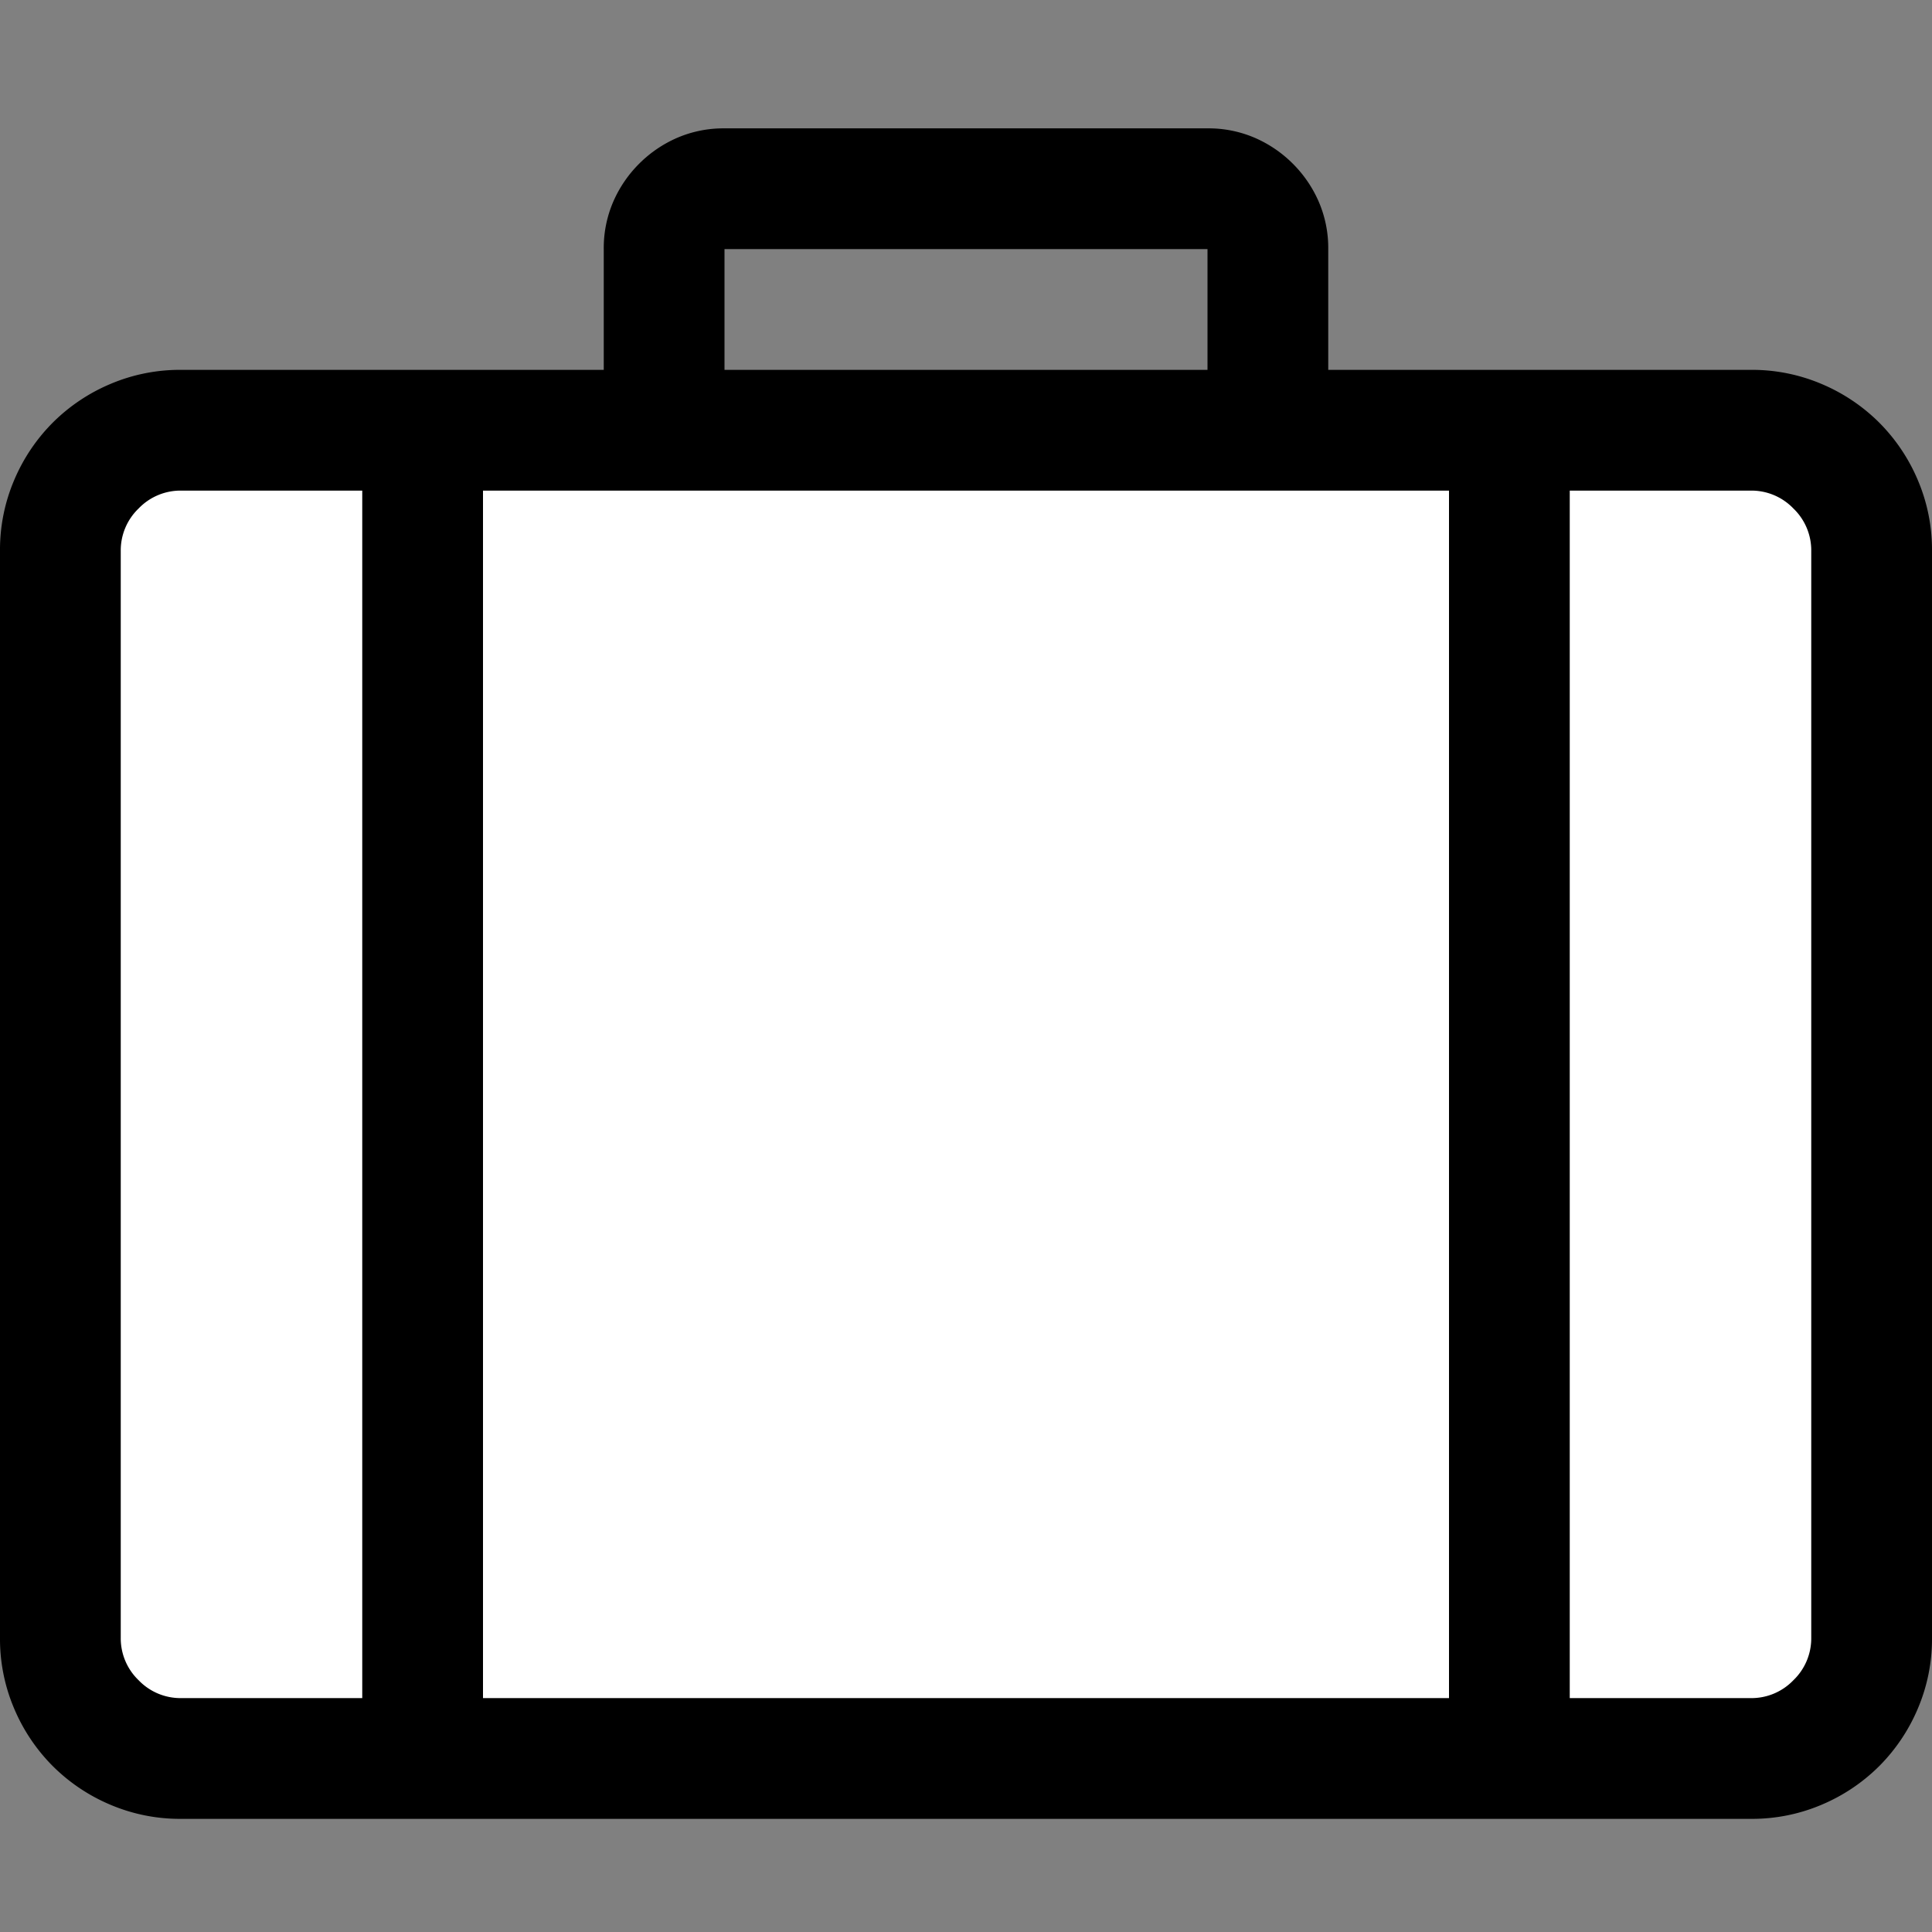 <svg xmlns="http://www.w3.org/2000/svg" viewBox="1634 332 16 16"><rect x="1634" y="332" width="16" height="16" fill="#808080" stroke="none"/>  <g id="luggageBlack" transform="translate(1442 252)">    <path id="Fill1" fill="white" d="M207.493,84V94.462h-14.7V84Z"/>    <path fill="black" d="M14.5-13.937a1.472,1.472,0,0,1,.586.117,1.5,1.5,0,0,1,.477.32,1.5,1.5,0,0,1,.32.477,1.472,1.472,0,0,1,.117.586v9a1.472,1.472,0,0,1-.117.586,1.5,1.5,0,0,1-.32.477,1.5,1.5,0,0,1-.477.32,1.472,1.472,0,0,1-.586.117H1.5a1.472,1.472,0,0,1-.586-.117,1.5,1.5,0,0,1-.477-.32,1.5,1.5,0,0,1-.32-.477A1.472,1.472,0,0,1,0-3.437v-9a1.472,1.472,0,0,1,.117-.586,1.5,1.5,0,0,1,.32-.477,1.5,1.5,0,0,1,.477-.32,1.472,1.472,0,0,1,.586-.117H5v-1a.969.969,0,0,1,.078-.391,1.016,1.016,0,0,1,.215-.316,1.016,1.016,0,0,1,.316-.215A.969.969,0,0,1,6-15.937h4a.969.969,0,0,1,.391.078,1.016,1.016,0,0,1,.316.215,1.016,1.016,0,0,1,.215.316.969.969,0,0,1,.078.391v1Zm-8.5,0h4v-1H6Zm-2,1v10h8v-10Zm-3,9.5a.481.481,0,0,0,.148.352.481.481,0,0,0,.352.148H3v-10H1.5a.481.481,0,0,0-.352.148A.481.481,0,0,0,1-12.437Zm14-9a.481.481,0,0,0-.148-.352.481.481,0,0,0-.352-.148H13v10h1.5a.481.481,0,0,0,.352-.148A.481.481,0,0,0,15-3.437Z" transform="translate(192 97)"/>  </g></svg>